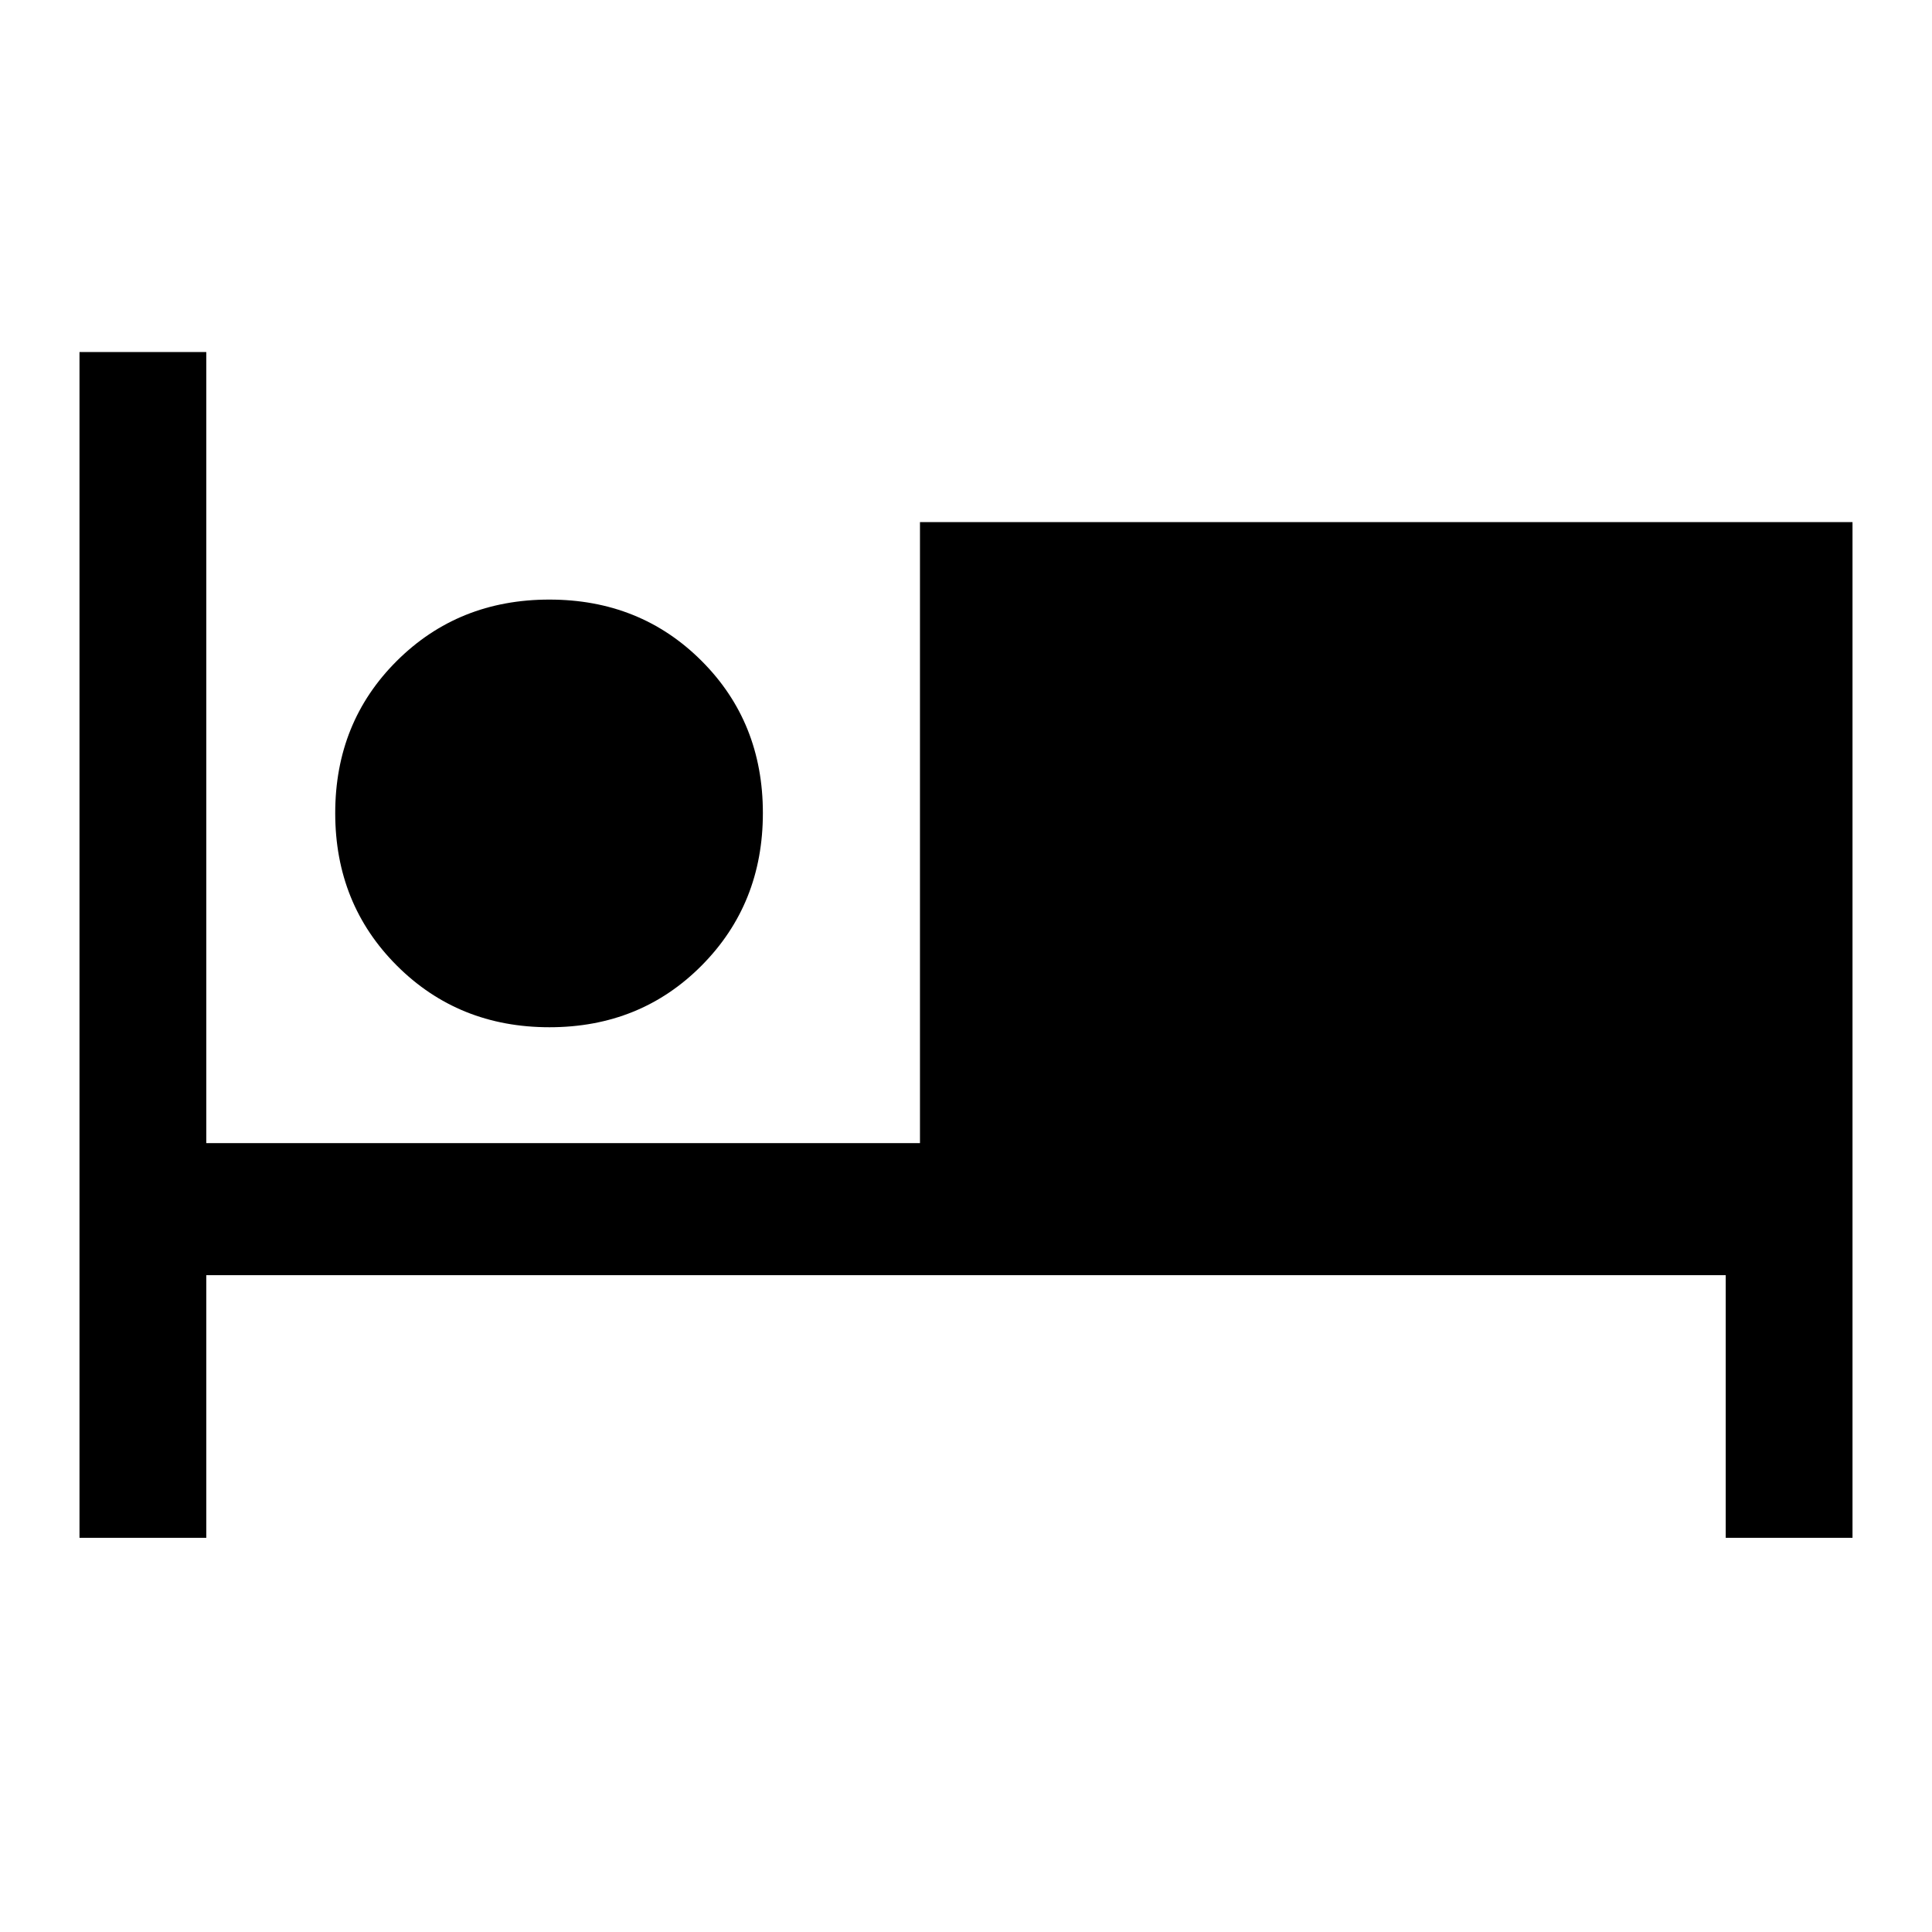 <svg xmlns="http://www.w3.org/2000/svg" height="48" viewBox="0 -960 960 960" width="48"><path d="M39.5-195.87v-589.2h63V-392h354.63v-308.57H920.5v504.7h-63v-130.5h-755v130.5h-63Zm233.52-253.7q-45.17 0-75.81-30.61-30.64-30.62-30.64-75.78 0-45.17 30.61-75.64 30.62-30.47 75.78-30.47 45.17 0 75.64 30.45 30.47 30.44 30.47 75.6 0 45.17-30.45 75.81-30.44 30.64-75.6 30.64Zm-.09-60.36q19 0 32.5-13.5t13.5-32.5q0-19-13.5-32.5t-32.5-13.5q-19 0-32.5 13.5t-13.5 32.5q0 19 13.5 32.5t32.5 13.5Zm0 0q-19 0-32.5-13.5t-13.5-32.5q0-19 13.5-32.5t32.5-13.5q19 0 32.5 13.5t13.5 32.5q0 19-13.5 32.5t-32.5 13.5Z"/></svg>